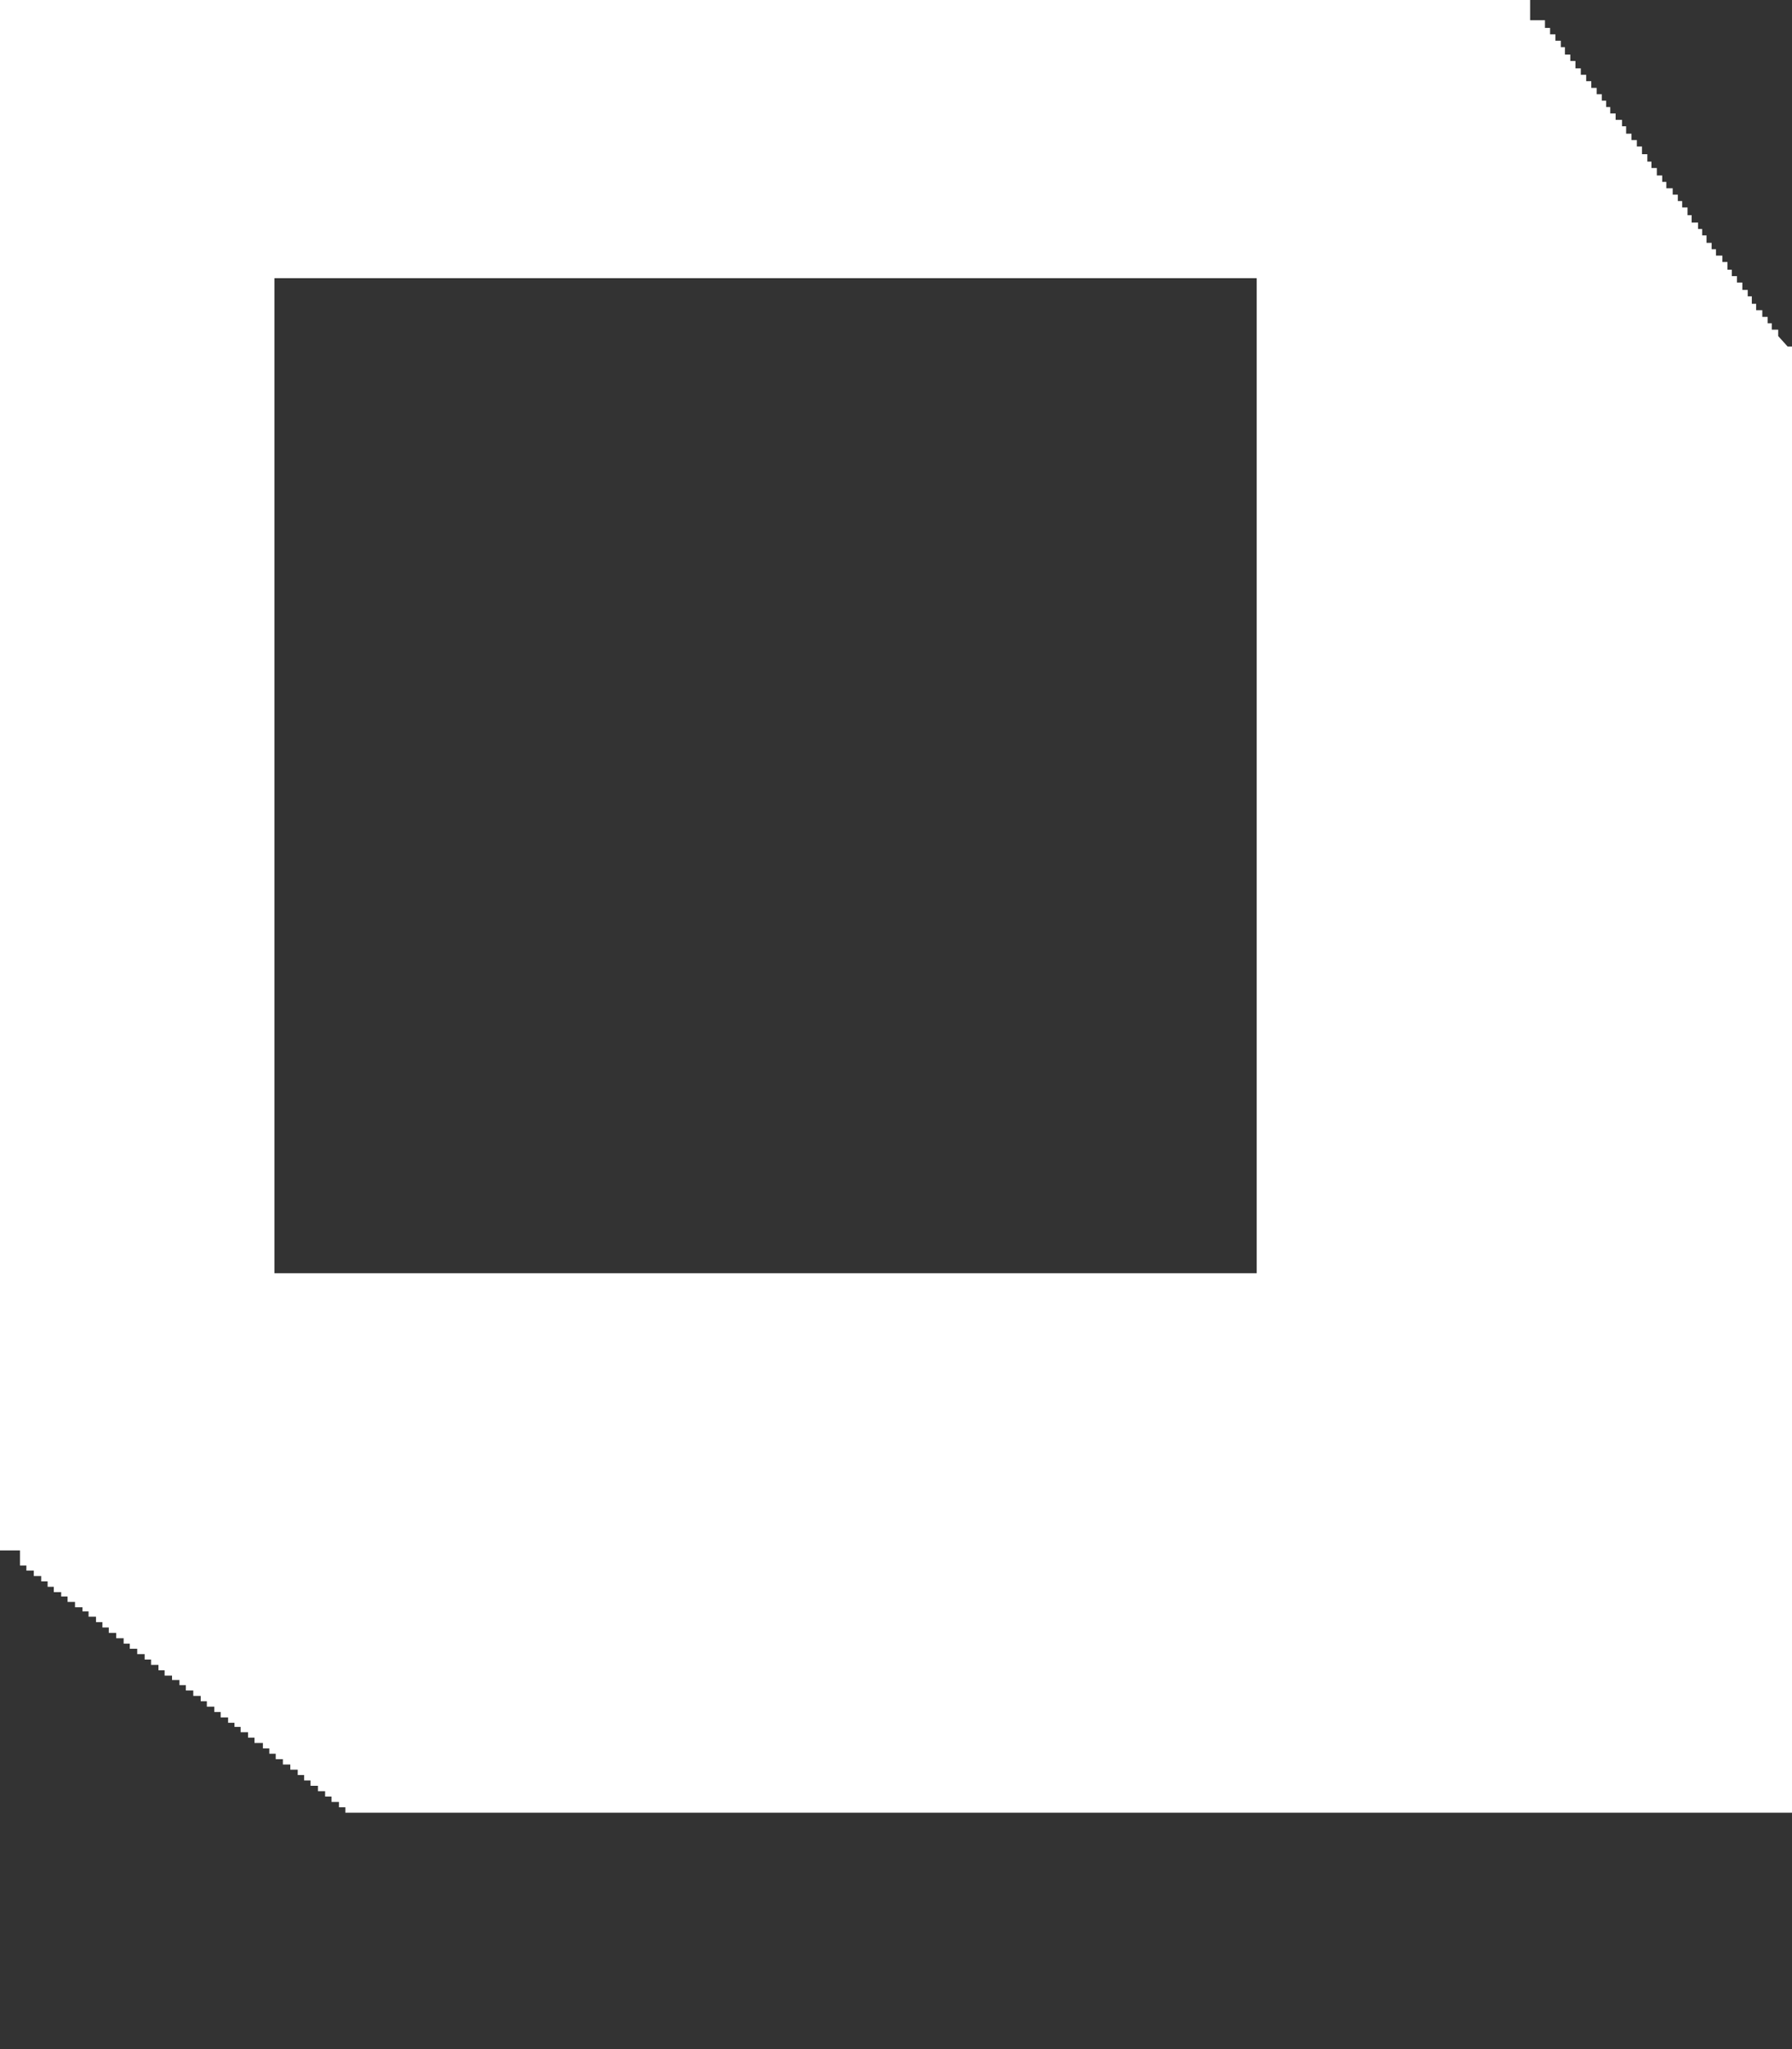 <svg width="7" height="8" viewBox="0 0 7 8" fill="none" xmlns="http://www.w3.org/2000/svg">
<rect x="0" y="0" width="7" height="8" fill="#333333" stroke="none"/>
<path d="M6.946 1.312V1.287H6.921V1.262H6.905V1.237H6.884V1.211H6.86V1.186H6.843V1.157H6.827V1.132H6.806V1.103H6.785V1.078H6.765V1.053H6.748V1.023H6.728V0.998H6.703V0.973H6.686V0.948H6.666V0.919H6.649V0.894H6.633V0.869H6.608V0.84H6.592V0.81H6.571V0.785H6.554V0.76H6.534V0.735H6.509V0.71H6.493V0.685H6.472V0.656H6.451V0.631H6.435V0.602H6.414V0.572H6.394V0.547H6.373V0.522H6.352V0.493H6.336V0.468H6.311V0.443H6.29V0.418H6.274V0.393H6.257V0.368H6.237V0.343H6.216V0.317H6.196V0.292H6.175V0.267H6.154V0.238H6.134V0.213H6.113V0.184H6.097V0.159H6.076V0.134H6.055V0.109H6.035V0.079H5.977V0H0V6.053H0.078V6.112H0.103V6.132H0.132V6.153H0.161V6.174H0.186V6.195H0.21V6.216H0.239V6.233H0.264V6.254H0.293V6.275H0.322V6.291H0.346V6.312H0.375V6.333H0.4V6.354H0.425V6.375H0.454V6.396H0.483V6.417H0.507V6.437H0.536V6.458H0.565V6.479H0.59V6.5H0.619V6.521H0.643V6.542H0.672V6.559H0.701V6.579H0.726V6.6H0.755V6.621H0.784V6.642H0.808V6.663H0.837V6.684H0.862V6.705H0.891V6.726H0.916V6.742H0.94V6.763H0.969V6.784H0.994V6.805H1.027V6.826H1.052V6.847H1.077V6.868H1.105V6.889H1.134V6.909H1.163V6.93H1.188V6.951H1.213V6.972H1.242V6.993H1.27V7.014H1.295V7.035H1.324V7.056H1.349V7.077H7V1.353H6.983L6.946 1.312ZM4.909 4.971H1.072V1.086H4.909V4.971Z" fill="white"/>
</svg>

